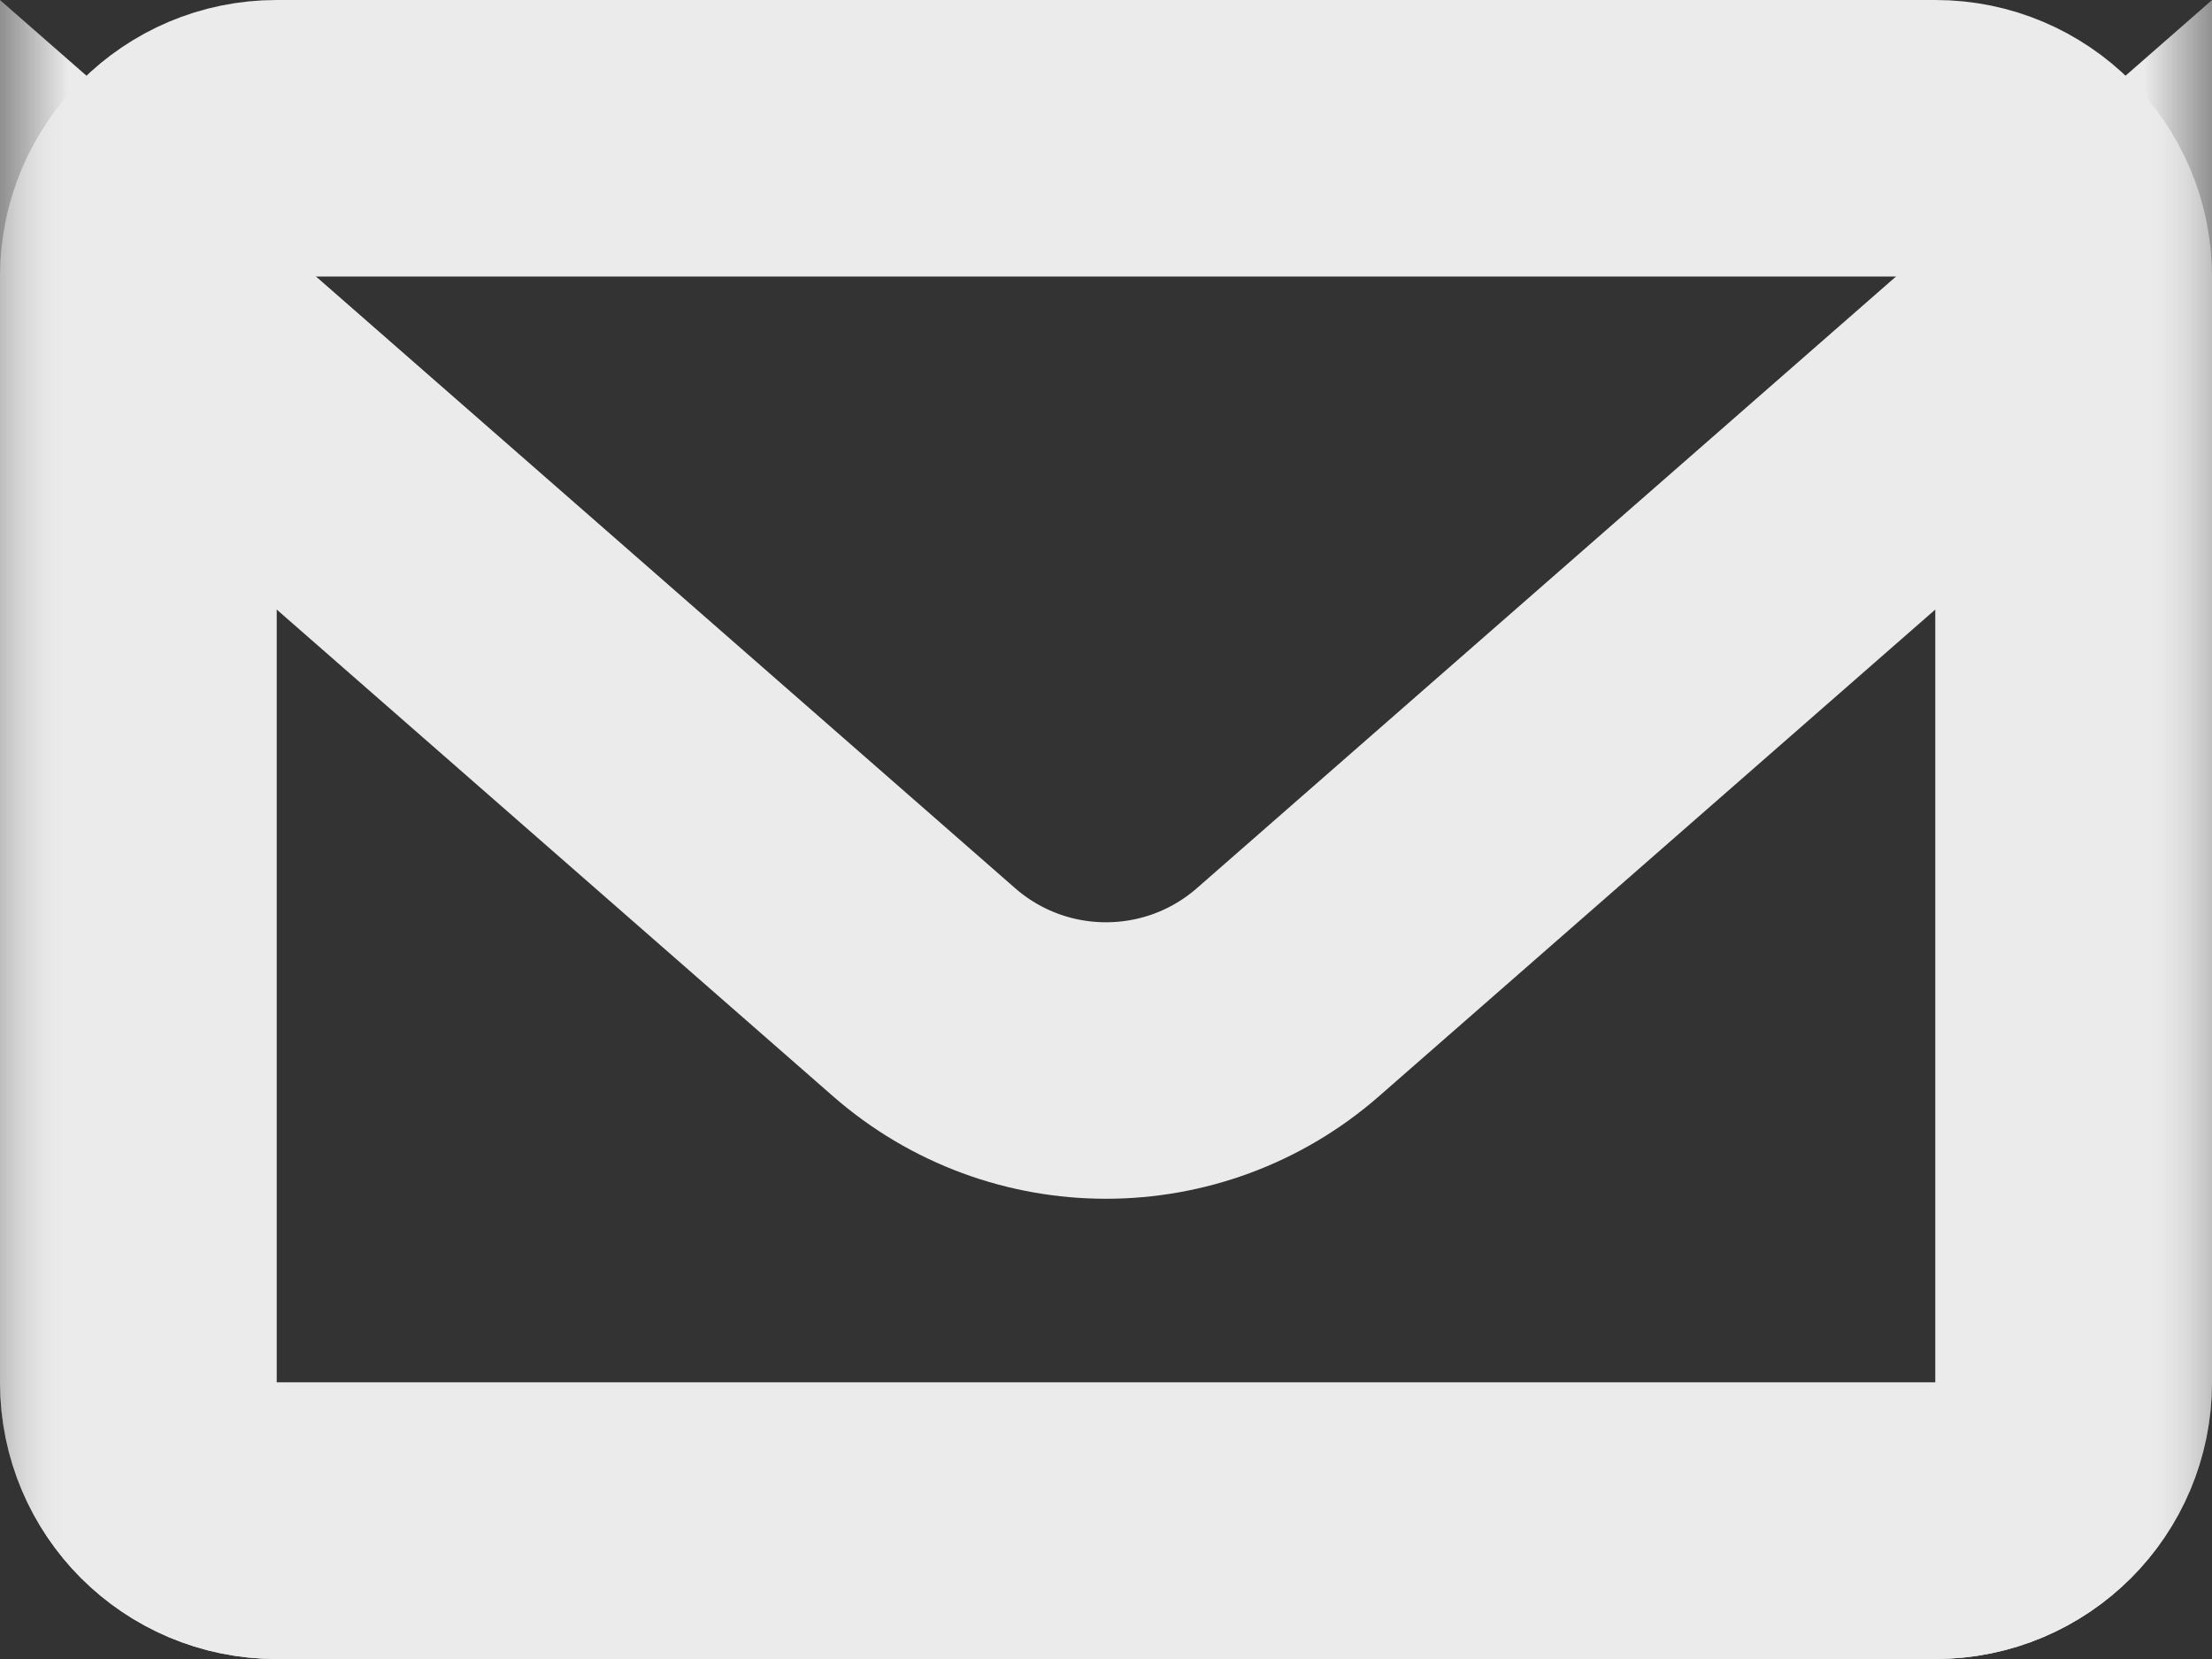 <svg xmlns="http://www.w3.org/2000/svg" xmlns:xlink="http://www.w3.org/1999/xlink" width="16" height="12" viewBox="0 0 16 12">
  <rect x="0" y="0" width="16" height="12" fill="#333333" stroke="none"/>
  <defs>
    <rect id="mail-default-a" width="16" height="16"/>
  </defs>
  <g fill="none" fill-rule="evenodd" transform="translate(0 -2)">
    <mask id="mail-default-b" fill="#fff">
      <use xlink:href="#mail-default-a"/>
    </mask>
    <path stroke="#EBEBEB" stroke-width="2" d="M2,3 C1.448,3 1,3.448 1,4 L1,12 C1,12.552 1.448,13 2,13 L14,13 C14.552,13 15,12.552 15,12 L15,4 C15,3.448 14.552,3 14,3 L2,3 Z" mask="url(#mail-default-b)"/>
    <path stroke="#EBEBEB" stroke-width="2" d="M1,4.204 L1,12 C1,12.552 1.448,13 2,13 L14,13 C14.552,13 15,12.552 15,12 L15,4.204 L9.317,9.176 C8.563,9.836 7.437,9.836 6.683,9.176 L1,4.204 Z" mask="url(#mail-default-b)"/>
  </g>
</svg>
